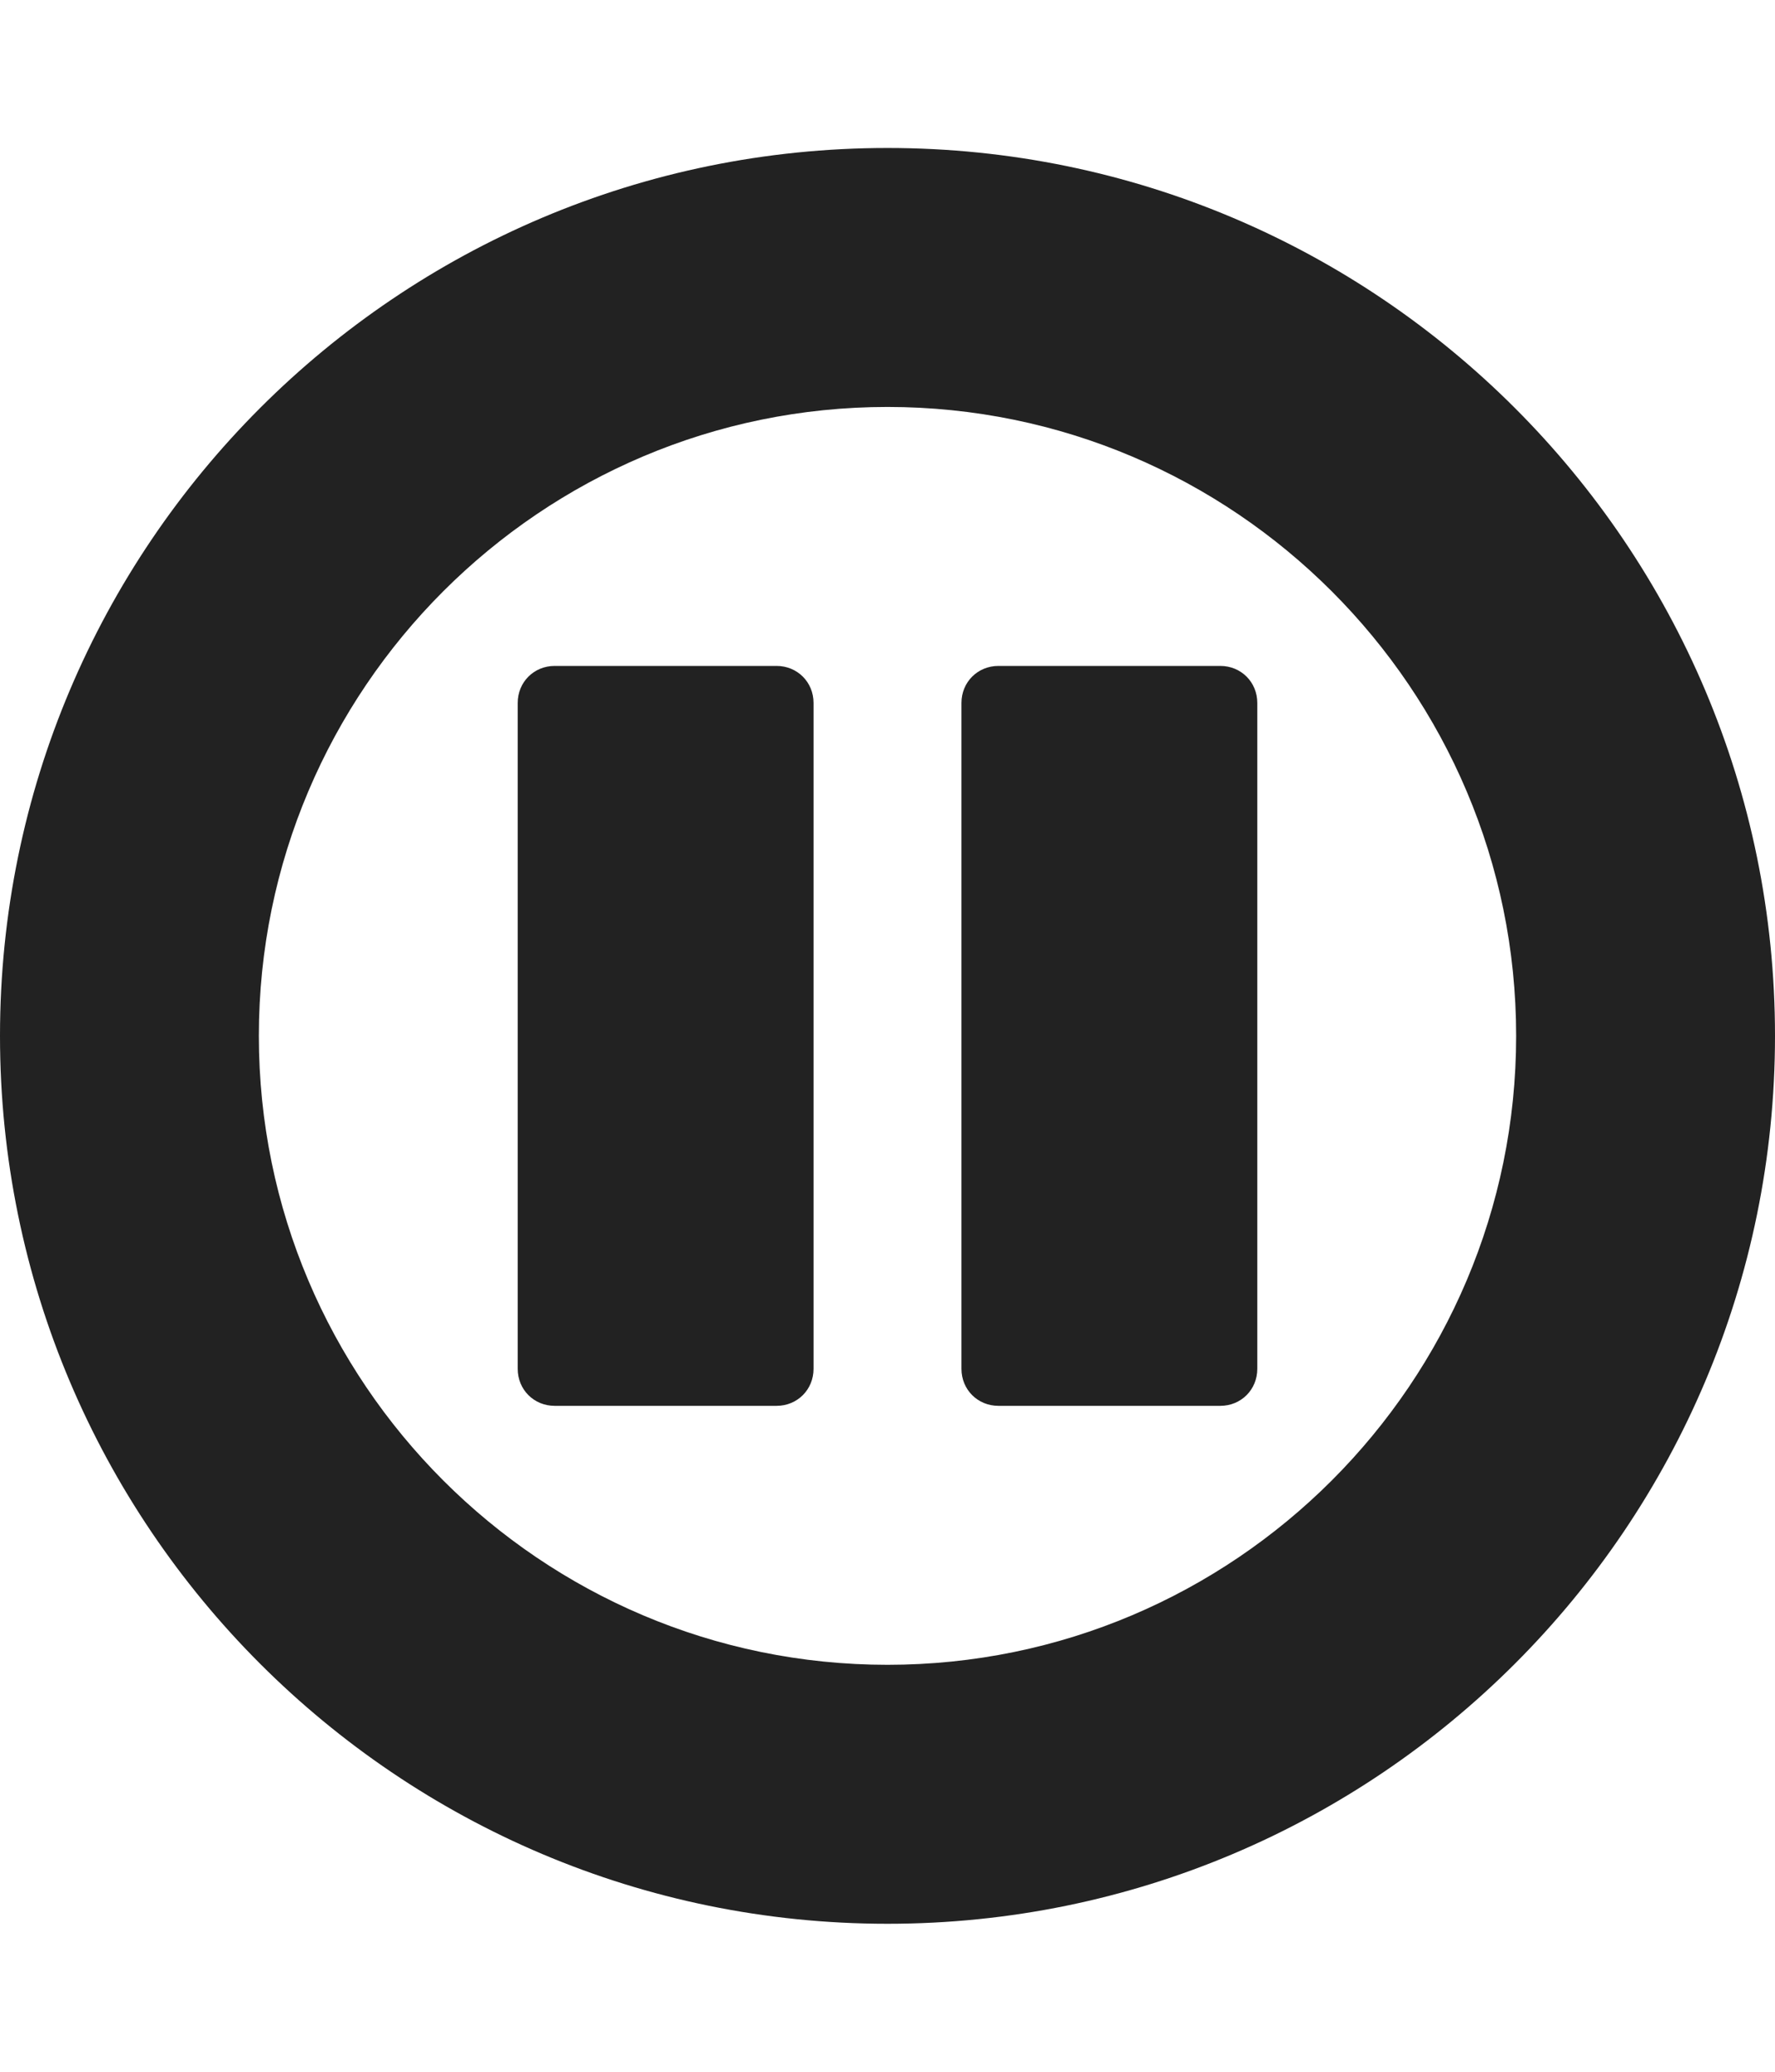 
<svg version="1.1" xmlns="http://www.w3.org/2000/svg" width="24" height="28" viewBox="0 0 24 28">
<title>pause-circle-o</title>
<path fill="#222" d="M12 2c6.625 0 12 5.375 12 12s-5.375 12-12 12-12-5.375-12-12 5.375-12 12-12zM12 22.5c4.688 0 8.5-3.813 8.5-8.5s-3.813-8.5-8.5-8.5-8.5 3.813-8.5 8.5 3.813 8.5 8.5 8.5zM13.5 19c-0.281 0-0.5-0.219-0.5-0.5v-9c0-0.281 0.219-0.5 0.5-0.5h3c0.281 0 0.5 0.219 0.5 0.5v9c0 0.281-0.219 0.5-0.5 0.5h-3zM7.5 19c-0.281 0-0.5-0.219-0.5-0.5v-9c0-0.281 0.219-0.5 0.5-0.5h3c0.281 0 0.5 0.219 0.5 0.5v9c0 0.281-0.219 0.5-0.5 0.5h-3z"></path>
</svg>
